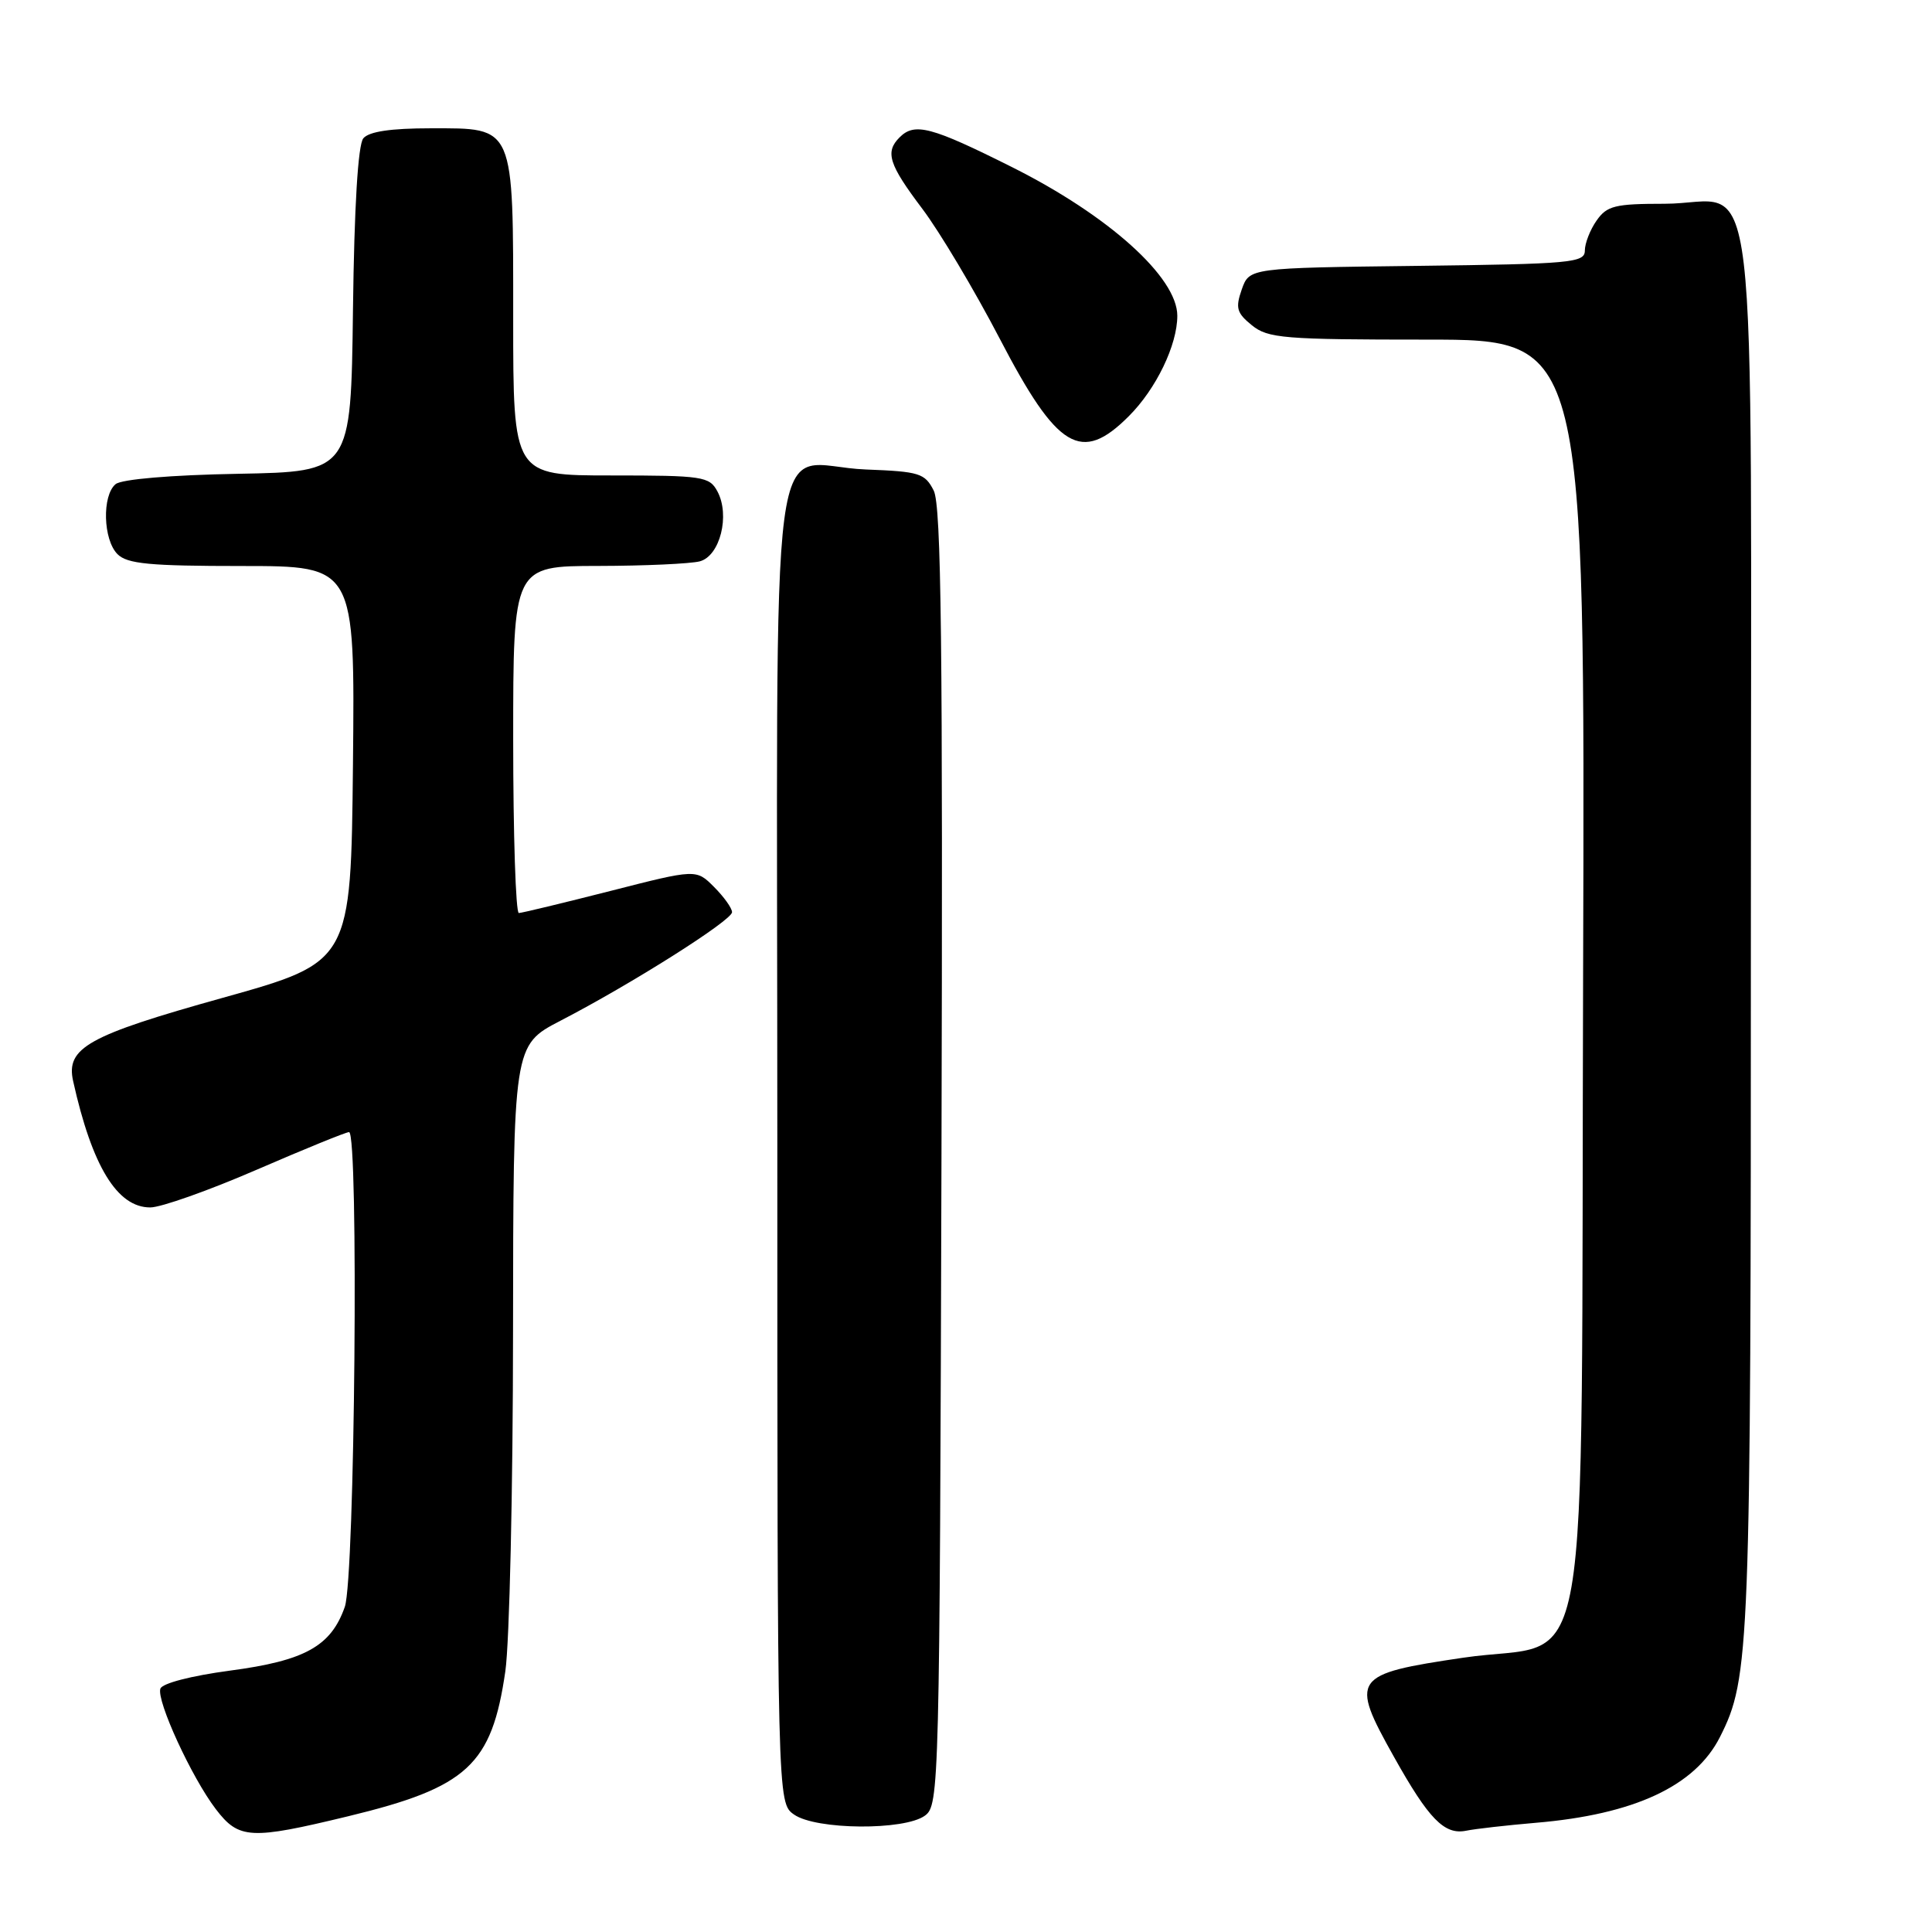 <?xml version="1.0" encoding="UTF-8" standalone="no"?>
<!DOCTYPE svg PUBLIC "-//W3C//DTD SVG 1.1//EN" "http://www.w3.org/Graphics/SVG/1.1/DTD/svg11.dtd" >
<svg xmlns="http://www.w3.org/2000/svg" xmlns:xlink="http://www.w3.org/1999/xlink" version="1.1" viewBox="0 0 256 256">
 <g >
 <path fill="currentColor"
d=" M 46.11 240.67 C 61.95 236.84 65.16 233.88 66.96 221.45 C 67.51 217.63 67.97 197.40 67.98 176.50 C 68.01 138.50 68.01 138.50 74.25 135.26 C 83.70 130.37 97.00 121.95 97.00 120.87 C 97.00 120.34 95.93 118.84 94.62 117.53 C 92.25 115.15 92.25 115.15 80.87 118.06 C 74.62 119.65 69.16 120.97 68.75 120.98 C 68.34 120.99 68.00 110.65 68.00 98.00 C 68.00 75.00 68.00 75.00 79.25 74.99 C 85.44 74.98 91.50 74.70 92.73 74.38 C 95.41 73.66 96.76 68.28 95.06 65.11 C 94.00 63.13 93.12 63.00 80.96 63.00 C 68.00 63.00 68.00 63.00 68.00 42.22 C 68.00 16.40 68.26 17.00 57.07 17.00 C 51.78 17.00 48.89 17.43 48.14 18.33 C 47.44 19.18 46.94 27.33 46.77 41.08 C 46.50 62.50 46.50 62.50 31.57 62.78 C 22.64 62.94 16.11 63.50 15.32 64.15 C 13.50 65.66 13.66 71.52 15.57 73.43 C 16.86 74.72 19.83 75.00 32.09 75.00 C 47.03 75.00 47.03 75.00 46.77 101.24 C 46.50 127.47 46.50 127.47 29.50 132.22 C 11.65 137.20 8.71 138.84 9.69 143.25 C 12.20 154.55 15.54 160.01 19.92 159.99 C 21.34 159.99 27.68 157.74 34.00 155.00 C 40.33 152.26 45.84 150.01 46.25 150.01 C 47.55 149.99 47.03 209.09 45.69 212.91 C 43.86 218.14 40.41 220.05 30.45 221.37 C 25.35 222.05 21.48 223.05 21.25 223.76 C 20.72 225.35 25.39 235.52 28.59 239.71 C 31.65 243.72 33.17 243.80 46.11 240.67 Z  M 203.50 241.53 C 216.54 240.43 224.61 236.67 227.90 230.17 C 231.87 222.32 232.00 218.92 232.00 123.45 C 232.00 16.03 233.30 27.00 220.56 27.00 C 214.00 27.00 212.93 27.26 211.56 29.22 C 210.70 30.44 210.00 32.24 210.00 33.20 C 210.00 34.82 208.21 34.98 187.77 35.23 C 165.55 35.50 165.55 35.50 164.54 38.35 C 163.68 40.81 163.87 41.47 165.88 43.10 C 168.01 44.83 170.10 45.00 189.13 45.00 C 210.03 45.00 210.03 45.00 209.77 128.98 C 209.45 227.41 211.26 217.09 193.92 219.65 C 179.19 221.83 178.84 222.32 184.70 232.78 C 189.32 241.04 191.38 243.16 194.27 242.58 C 195.49 242.33 199.65 241.86 203.50 241.53 Z  M 122.56 240.58 C 124.45 239.20 124.51 236.99 124.75 153.33 C 124.94 85.41 124.73 66.98 123.72 65.00 C 122.55 62.70 121.82 62.48 114.74 62.21 C 101.54 61.71 103.00 50.63 103.00 151.48 C 103.00 238.89 103.00 238.89 105.22 240.44 C 108.13 242.48 119.84 242.57 122.56 240.58 Z  M 149.57 55.15 C 153.19 51.54 156.00 45.72 156.00 41.84 C 156.00 36.74 146.89 28.55 134.09 22.14 C 123.38 16.78 121.20 16.20 119.20 18.20 C 117.25 20.15 117.77 21.78 122.20 27.65 C 124.51 30.71 129.12 38.45 132.45 44.84 C 140.11 59.57 143.26 61.47 149.57 55.15 Z "/>
</g>
</svg>